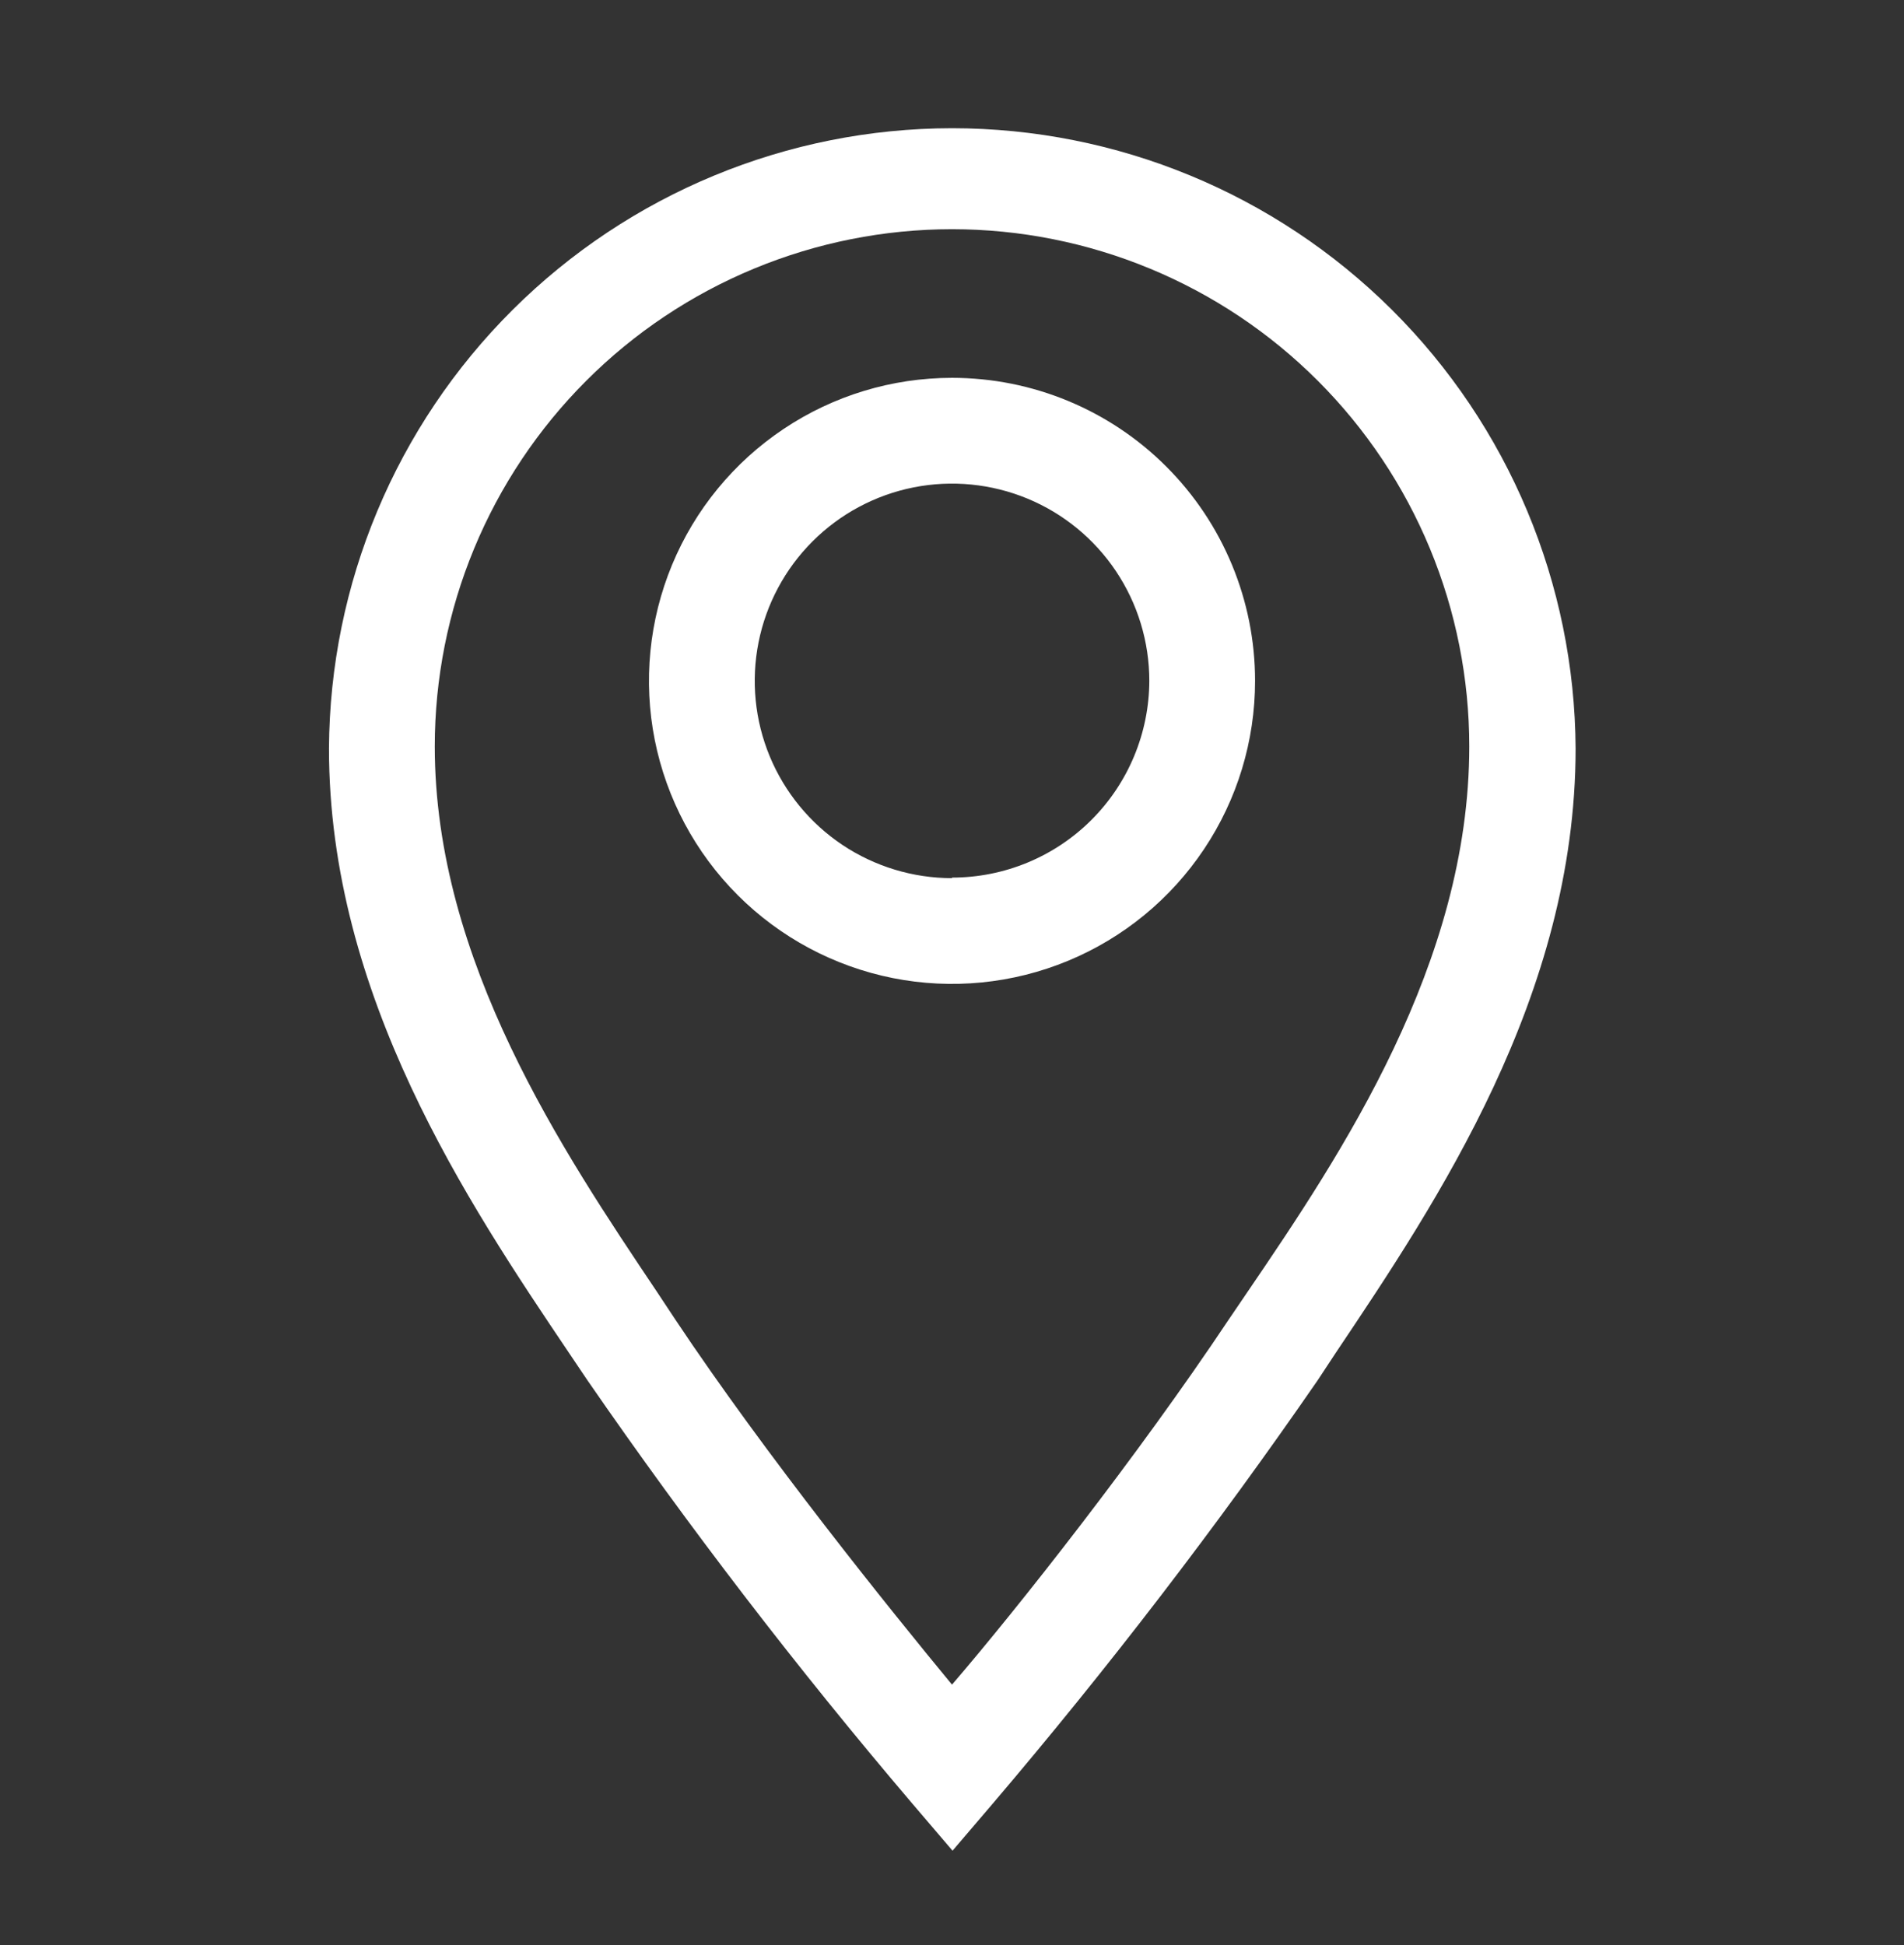 <svg width="46" height="47" viewBox="0 0 46 47" fill="none" xmlns="http://www.w3.org/2000/svg">
<rect x="0" y="0" width="46" height="47" fill="#333333" stroke="none"/>
<g id="clarity:map-marker-line">
<path id="Vector" d="M23 9.129C21.552 9.129 20.137 9.558 18.933 10.363C17.729 11.168 16.79 12.311 16.236 13.649C15.682 14.987 15.537 16.459 15.819 17.879C16.102 19.299 16.799 20.604 17.823 21.628C18.847 22.652 20.152 23.349 21.572 23.632C22.992 23.914 24.464 23.769 25.802 23.215C27.14 22.661 28.284 21.722 29.088 20.518C29.893 19.314 30.322 17.899 30.322 16.451C30.322 14.509 29.551 12.647 28.178 11.274C26.805 9.9 24.942 9.129 23 9.129V9.129ZM23 21.217C22.058 21.217 21.136 20.937 20.352 20.414C19.569 19.89 18.958 19.145 18.597 18.275C18.236 17.404 18.142 16.445 18.326 15.521C18.51 14.596 18.964 13.747 19.63 13.081C20.297 12.414 21.146 11.96 22.071 11.776C22.995 11.592 23.953 11.687 24.824 12.047C25.695 12.408 26.439 13.019 26.963 13.803C27.487 14.587 27.767 15.508 27.767 16.451C27.763 17.712 27.259 18.922 26.366 19.813C25.473 20.704 24.262 21.204 23 21.204V21.217Z" fill="white"/>
<path id="Vector_2" d="M23 3.098C19.02 3.101 15.203 4.679 12.383 7.488C9.563 10.296 7.968 14.106 7.948 18.086C7.948 24.053 11.296 29.05 13.749 32.691L14.197 33.356C16.637 36.893 19.256 40.305 22.042 43.578L23.013 44.715L23.984 43.578C26.77 40.305 29.389 36.893 31.83 33.356L32.277 32.678C34.718 29.037 38.066 24.053 38.066 18.086C38.045 14.104 36.449 10.292 33.626 7.483C30.803 4.675 26.983 3.098 23 3.098V3.098ZM30.143 31.209L29.683 31.886C27.485 35.183 24.572 38.876 23 40.703C21.493 38.876 18.515 35.183 16.318 31.886L15.87 31.209C13.609 27.836 10.504 23.223 10.504 18.035C10.504 16.394 10.827 14.769 11.455 13.253C12.083 11.737 13.004 10.359 14.164 9.199C15.324 8.038 16.702 7.118 18.218 6.49C19.734 5.862 21.359 5.538 23 5.538C24.642 5.538 26.267 5.862 27.783 6.49C29.299 7.118 30.677 8.038 31.837 9.199C32.997 10.359 33.918 11.737 34.546 13.253C35.174 14.769 35.497 16.394 35.497 18.035C35.497 23.274 32.405 27.887 30.143 31.209V31.209Z" fill="white"/>
</g>
</svg>
